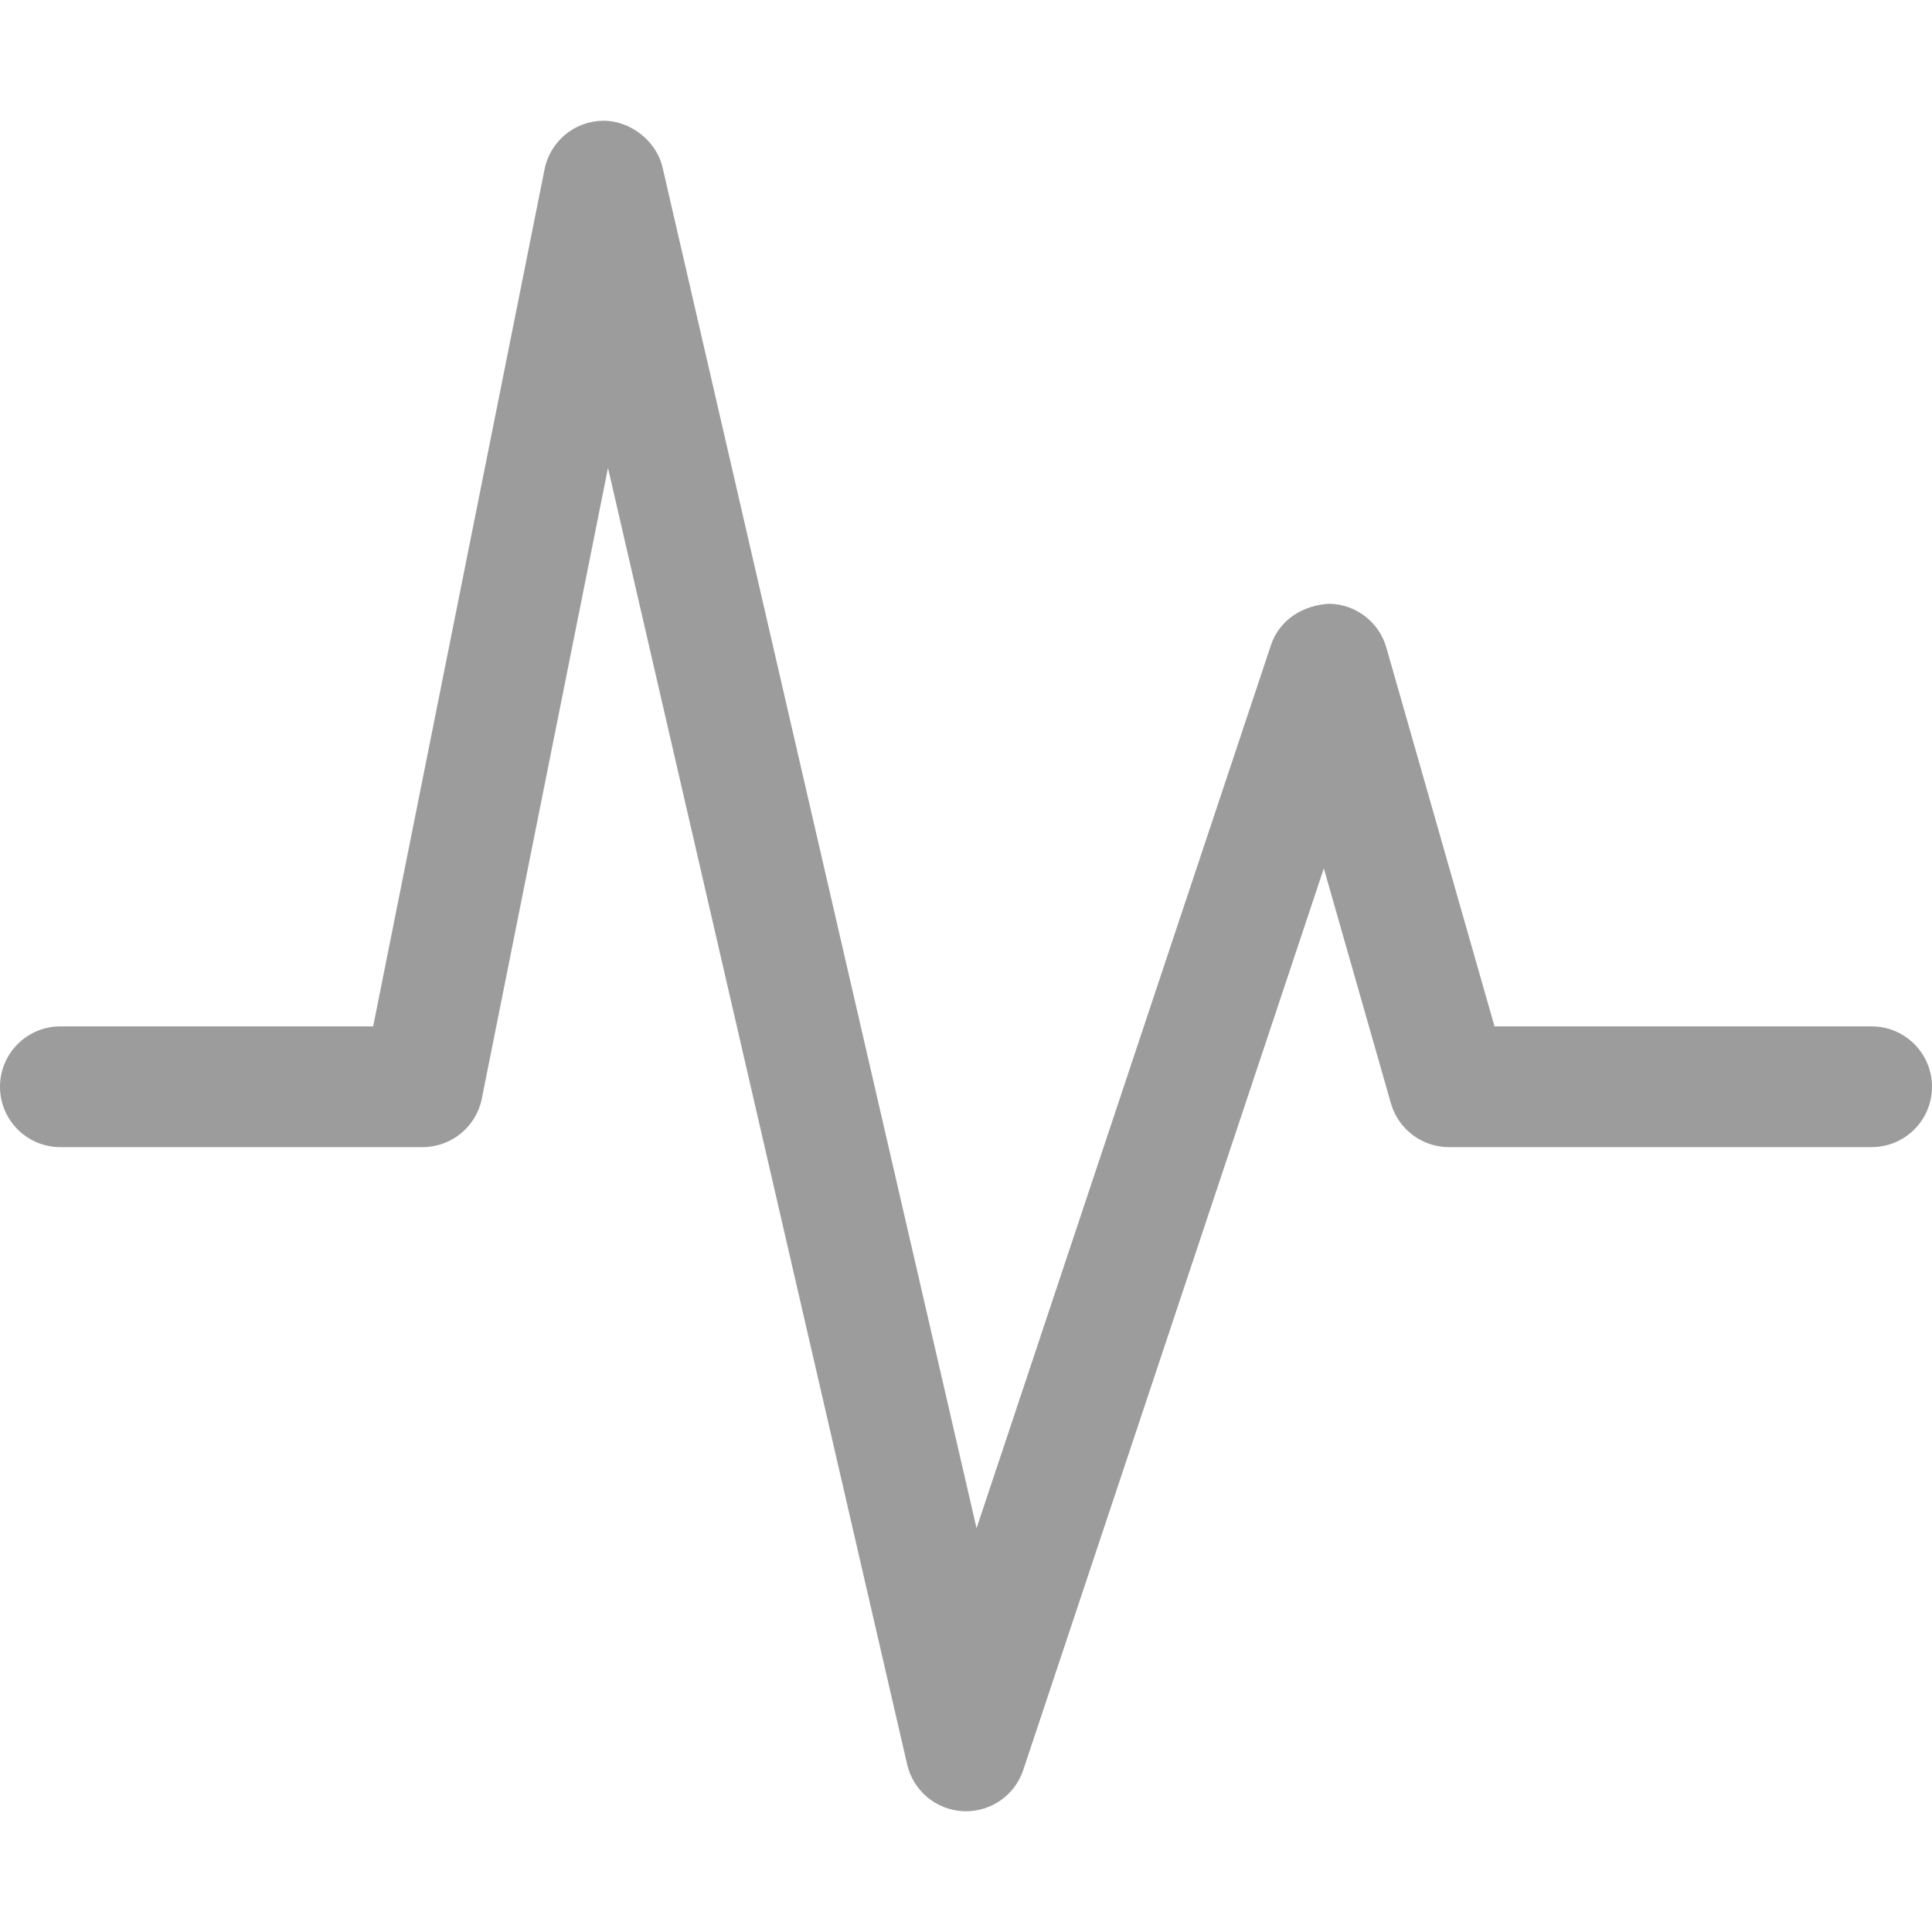 <svg xmlns="http://www.w3.org/2000/svg" version="1.1" xmlns:xlink="http://www.w3.org/1999/xlink" xmlns:svgjs="http://svgjs.com/svgjs" width="512" height="512" x="0" y="0" viewBox="0 0 128 128" style="enable-background:new 0 0 512 512" xml:space="preserve" class=""><g><path xmlns="http://www.w3.org/2000/svg" id="Pulse" d="m64 120c-.063 0-.125-.002-.191-.004-1.789-.086-3.305-1.352-3.707-3.096l-19.821-85.9-8.359 41.785c-.375 1.869-2.016 3.215-3.922 3.215h-24c-2.211 0-4-1.791-4-4s1.789-4 4-4h20.723l11.355-56.785c.371-1.848 1.98-3.188 3.863-3.215 1.73-.033 3.531 1.264 3.957 3.1l20.801 90.148 19.508-58.514c.551-1.66 2.113-2.648 3.879-2.734 1.754.039 3.277 1.215 3.762 2.9l7.168 25.1h24.984c2.211 0 4 1.791 4 4s-1.789 4-4 4h-28c-1.785 0-3.355-1.184-3.848-2.9l-4.445-15.568-19.914 59.734c-.543 1.638-2.078 2.734-3.793 2.734z" fill="#9c9c9c" data-original="#000000" class=""></path></g></svg>